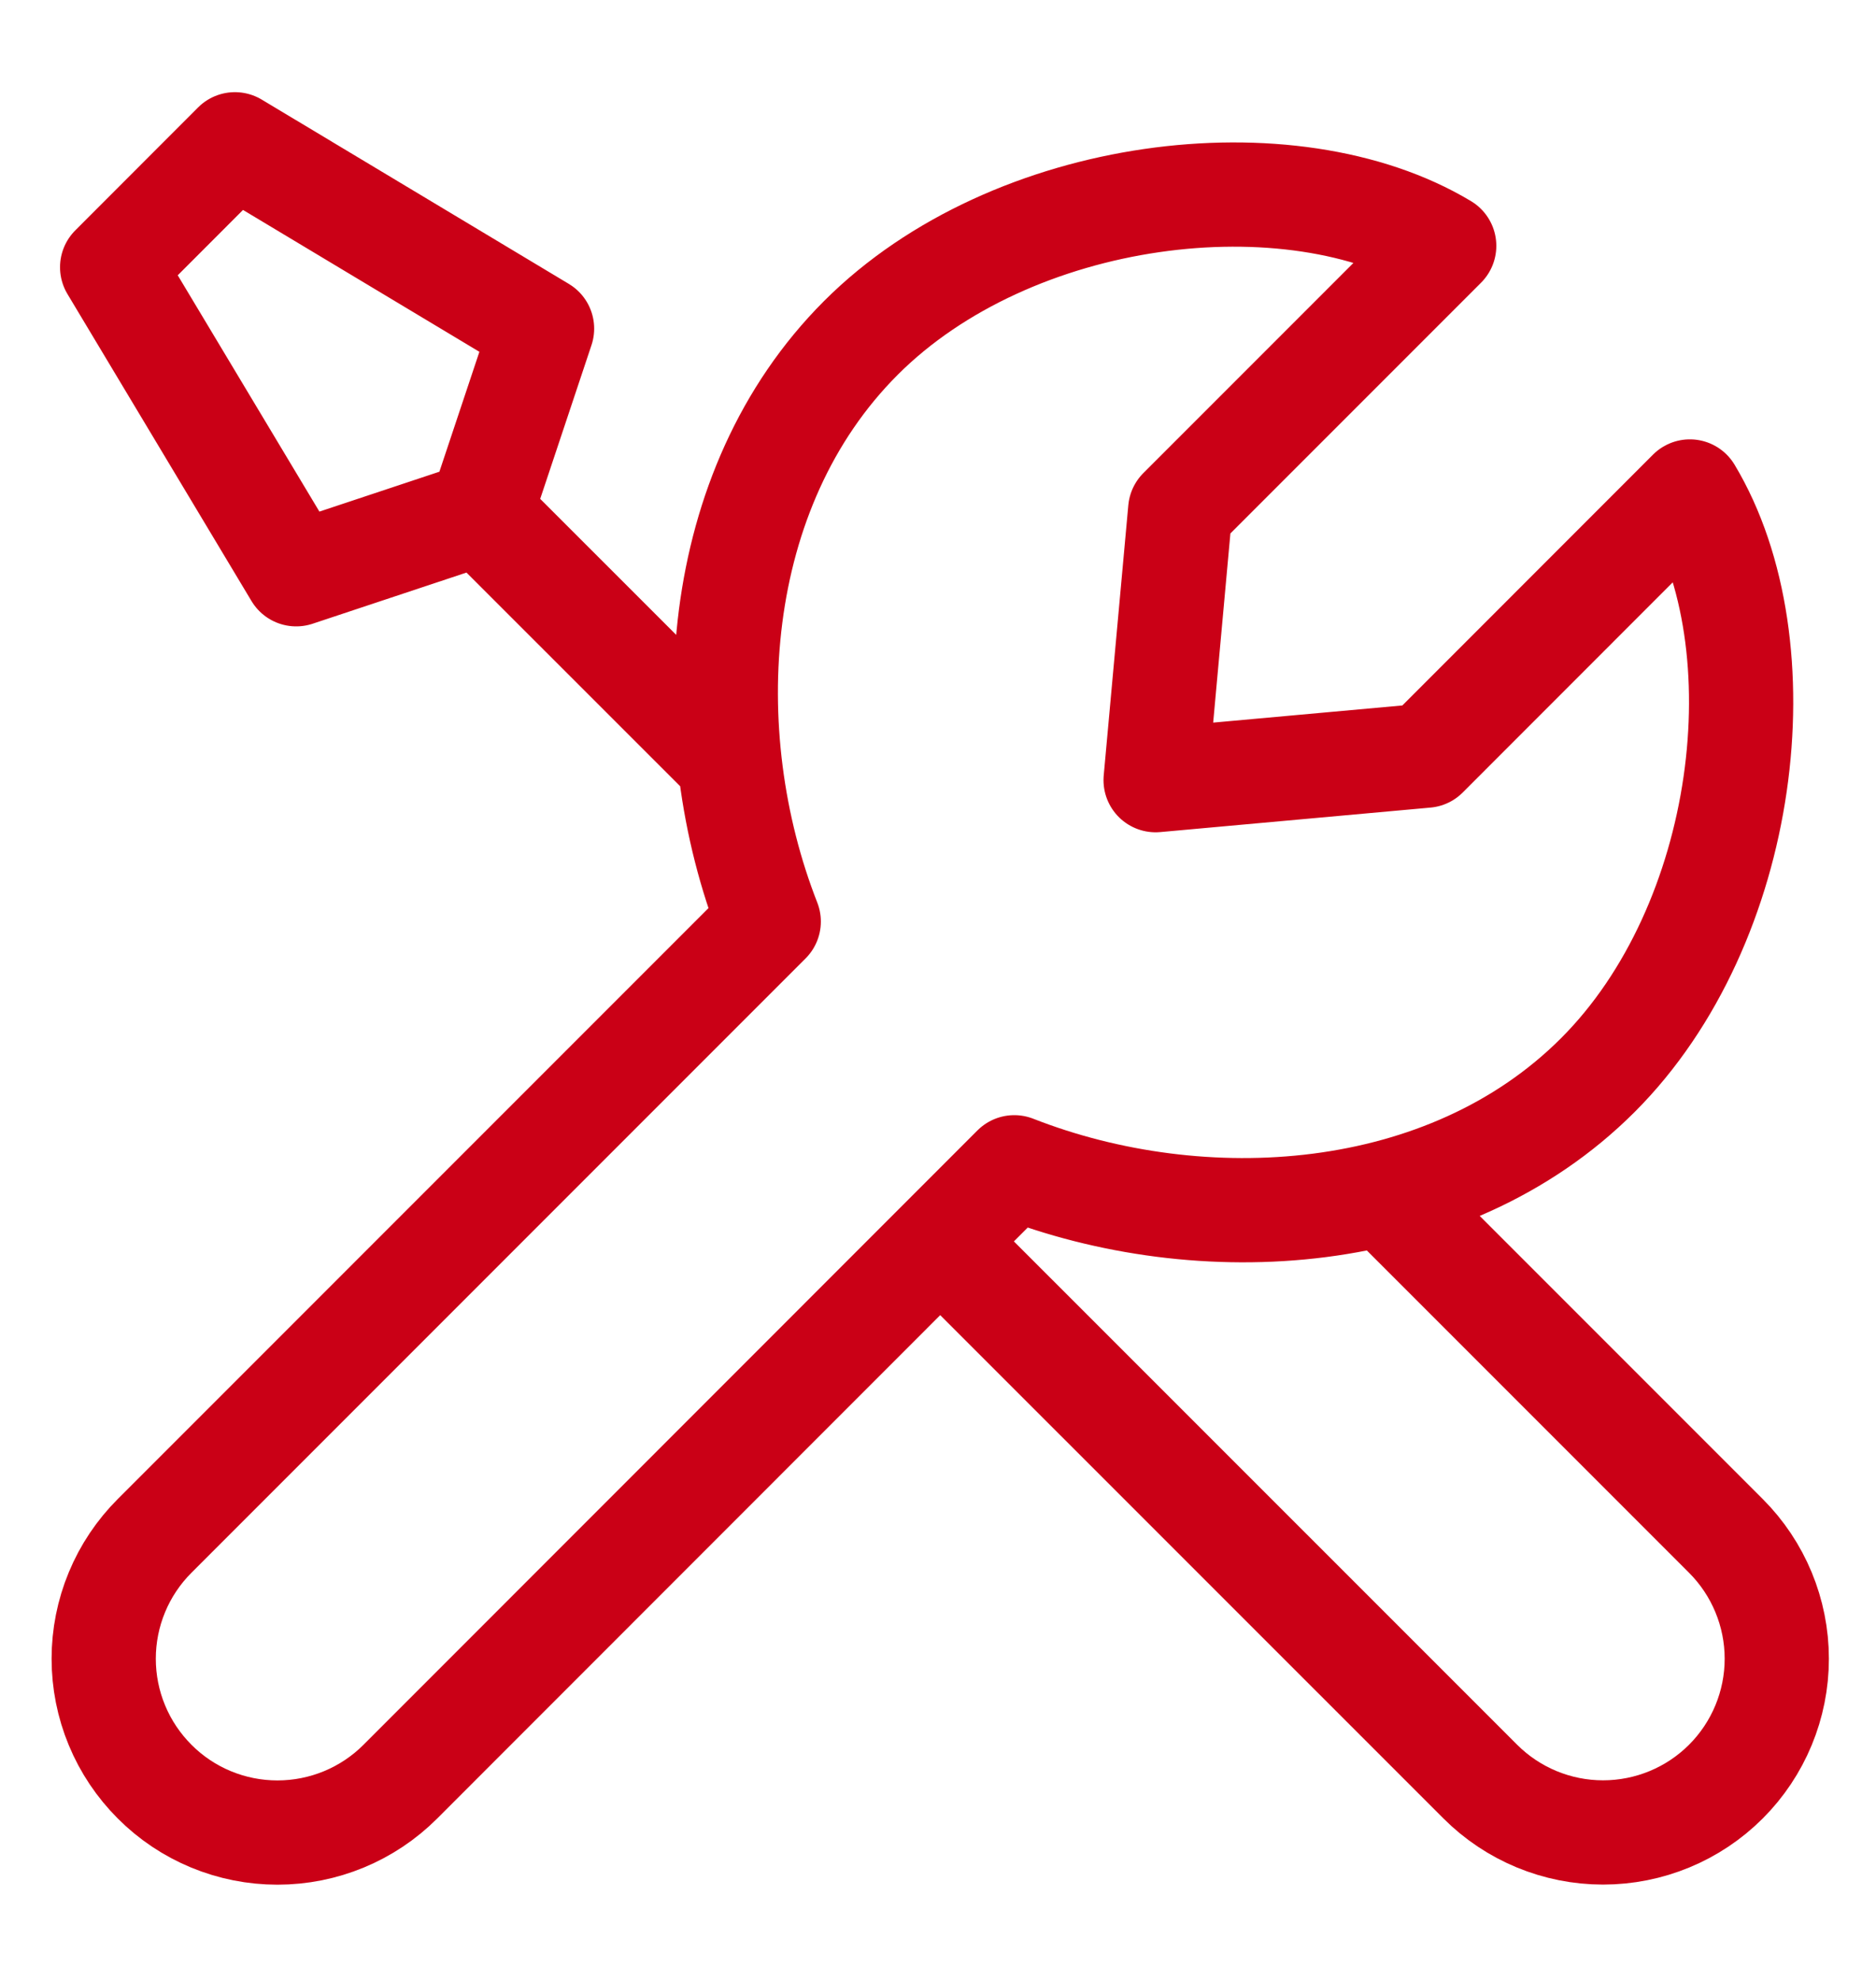 <svg width="18" height="19" viewBox="0 0 18 19" fill="none" xmlns="http://www.w3.org/2000/svg">
<path d="M13.328 11.5L16.56 14.732C16.872 15.044 17.048 15.468 17.048 15.91C17.048 16.352 16.872 16.776 16.56 17.088C16.247 17.401 15.823 17.576 15.381 17.576C14.94 17.576 14.516 17.401 14.203 17.088L9.029 11.915M4.611 4.92L2.842 5.508L1.076 2.563L2.254 1.384L5.201 3.152L4.611 4.92ZM4.611 4.92L6.97 7.278M7.376 8.839L1.484 14.731C1.329 14.886 1.206 15.069 1.122 15.272C1.038 15.474 0.995 15.691 0.995 15.91C0.995 16.129 1.038 16.346 1.122 16.548C1.206 16.751 1.329 16.934 1.484 17.089C1.796 17.402 2.22 17.577 2.662 17.577C3.104 17.577 3.528 17.402 3.841 17.089L9.732 11.196C11.526 11.899 13.881 11.762 15.331 10.312C16.781 8.863 17.099 6.188 16.214 4.714L13.681 7.248L11.088 7.483L11.324 4.891L13.857 2.358C12.385 1.473 9.71 1.791 8.26 3.241C6.81 4.691 6.672 7.045 7.376 8.839Z" stroke="#CA0016" stroke-linecap="round" stroke-linejoin="round"/>
</svg>
